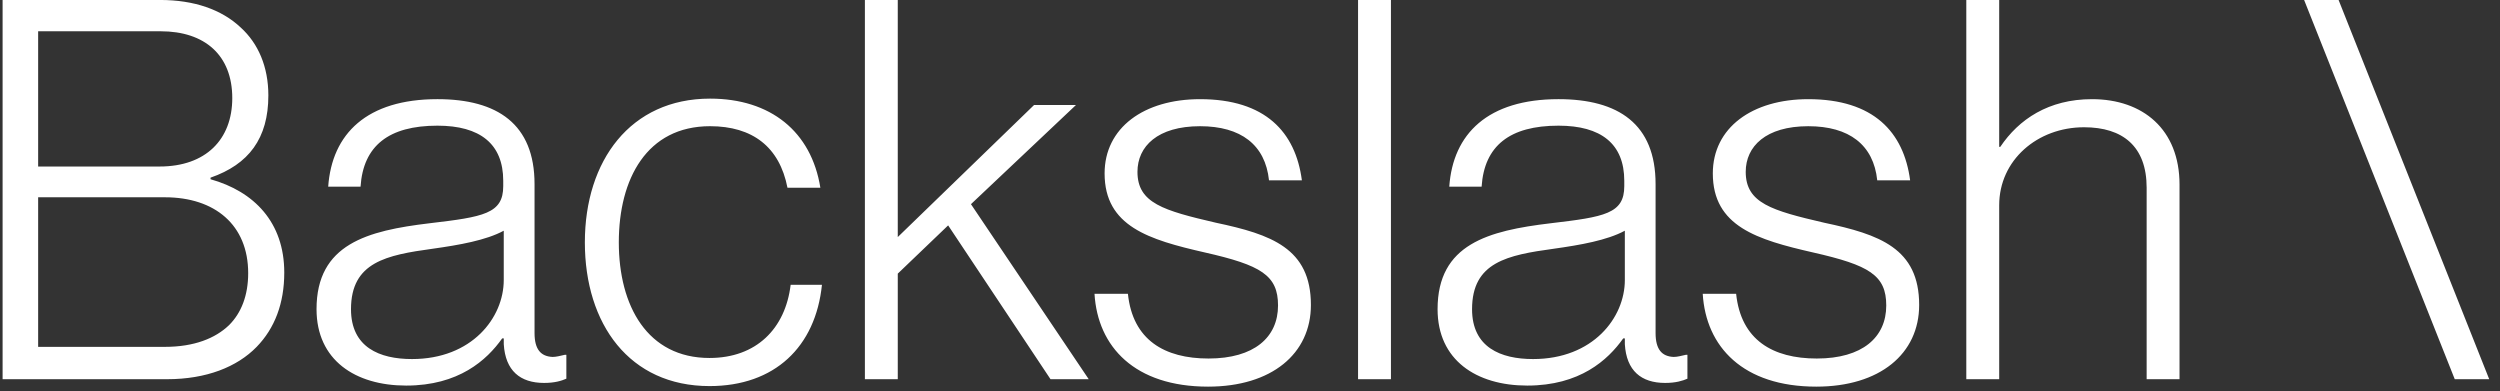 <svg xmlns="http://www.w3.org/2000/svg" width="198" height="31"><rect width="100%" height="100%" fill="#333333" stroke="none"/><g fill="#fff"><path d="M.206-.002h12.477c2.689 0 4.873.756 6.385 2.184 1.387 1.26 2.186 3.109 2.186 5.377 0 3.403-1.555 5.461-4.58 6.511v.126c3.445.966 5.84 3.403 5.84 7.394 0 2.437-.756 4.41-2.186 5.881-1.553 1.597-3.99 2.562-7.098 2.562h-13.024v-30.035zm12.436 13.19c3.654 0 5.754-2.142 5.754-5.419 0-3.402-2.184-5.292-5.67-5.292h-9.705v10.711h9.621zm.42 14.283c2.311 0 3.99-.672 5.082-1.723.967-.966 1.512-2.352 1.512-4.116 0-3.823-2.646-6.007-6.594-6.007h-10.041v11.846h10.041zM25.069 24.488c0-5.167 4.033-6.217 8.947-6.805 4.285-.505 5.84-.757 5.84-2.941v-.42c0-2.94-1.85-4.369-5.209-4.369-3.865 0-5.881 1.596-6.092 4.832h-2.562c.295-4.201 3.066-6.932 8.654-6.932 4.746 0 7.688 1.974 7.688 6.721v11.805c0 1.302.504 1.848 1.428 1.89.293 0 .588-.084.967-.168h.125v1.891c-.377.168-.924.336-1.764.336-1.891 0-3.066-.966-3.193-3.066v-.462h-.125c-1.219 1.722-3.445 3.738-7.604 3.738-4.033-.001-7.1-2.017-7.1-6.05zm14.828-2.31v-3.906c-1.387.756-3.527 1.134-5.629 1.428-3.654.504-6.469 1.051-6.469 4.789 0 3.024 2.268 3.948 4.83 3.948 4.749 0 7.268-3.277 7.268-6.259zM46.321 19.195c0-6.469 3.613-11.384 9.914-11.384 4.789 0 8.023 2.604 8.738 7.058h-2.605c-.629-3.235-2.771-4.874-6.133-4.874-4.998 0-7.225 4.159-7.225 9.2s2.268 9.157 7.184 9.157c3.695 0 6.006-2.31 6.426-5.797h2.479c-.504 4.915-3.738 8.023-8.904 8.023-6.344.001-9.874-4.914-9.874-11.383zM68.499-.002h2.604v18.777l10.797-10.46h3.318l-8.318 7.855 9.326 13.862h-3.026l-8.107-12.182-3.99 3.822v8.359h-2.604v-30.033zM86.685 23.27h2.646c.377 3.655 2.898 5.125 6.385 5.125 3.613 0 5.504-1.68 5.504-4.2 0-2.395-1.346-3.192-5.797-4.2-4.412-1.009-7.939-2.059-7.939-6.26 0-3.613 3.107-5.881 7.561-5.881 5.166 0 7.561 2.604 8.064 6.427h-2.604c-.295-2.814-2.227-4.285-5.461-4.285-3.361 0-4.957 1.596-4.957 3.613 0 2.479 2.059 3.066 6.217 4.032 4.369.924 7.52 2.017 7.52 6.512 0 3.864-3.107 6.469-8.148 6.469-5.8-.001-8.739-3.151-8.991-7.352zM107.558-.002h2.605v30.035h-2.605v-30.035zM113.856 24.488c0-5.167 4.033-6.217 8.949-6.805 4.283-.505 5.838-.757 5.838-2.941v-.42c0-2.94-1.848-4.369-5.209-4.369-3.865 0-5.881 1.596-6.09 4.832h-2.562c.293-4.201 3.066-6.932 8.652-6.932 4.748 0 7.688 1.974 7.688 6.721v11.805c0 1.302.504 1.848 1.428 1.89.295 0 .59-.084.967-.168h.127v1.891c-.379.168-.926.336-1.766.336-1.891 0-3.066-.966-3.191-3.066v-.462h-.127c-1.219 1.722-3.443 3.738-7.604 3.738-4.031-.001-7.1-2.017-7.1-6.05zm14.831-2.31v-3.906c-1.387.756-3.529 1.134-5.629 1.428-3.656.504-6.471 1.051-6.471 4.789 0 3.024 2.27 3.948 4.832 3.948 4.746 0 7.268-3.277 7.268-6.259zM134.856 23.27h2.646c.379 3.655 2.898 5.125 6.387 5.125 3.611 0 5.502-1.68 5.502-4.2 0-2.395-1.344-3.192-5.797-4.2-4.41-1.009-7.939-2.059-7.939-6.26 0-3.613 3.109-5.881 7.561-5.881 5.168 0 7.562 2.604 8.066 6.427h-2.605c-.293-2.814-2.225-4.285-5.461-4.285-3.359 0-4.955 1.596-4.955 3.613 0 2.479 2.057 3.066 6.217 4.032 4.369.924 7.52 2.017 7.52 6.512 0 3.864-3.109 6.469-8.15 6.469-5.798-.001-8.74-3.151-8.992-7.352zM155.731-.002h2.605v11.636h.084c1.469-2.184 3.822-3.78 7.268-3.78 4.031 0 6.93 2.394 6.93 6.764v15.416h-2.604v-15.165c0-3.277-1.891-4.79-4.957-4.79-3.697 0-6.721 2.604-6.721 6.175v13.778h-2.605v-30.034z"/></g><path fill="#fff" d="M182.486-.002h2.73l11.93 30.035h-2.73l-11.93-30.035z"/></svg>
